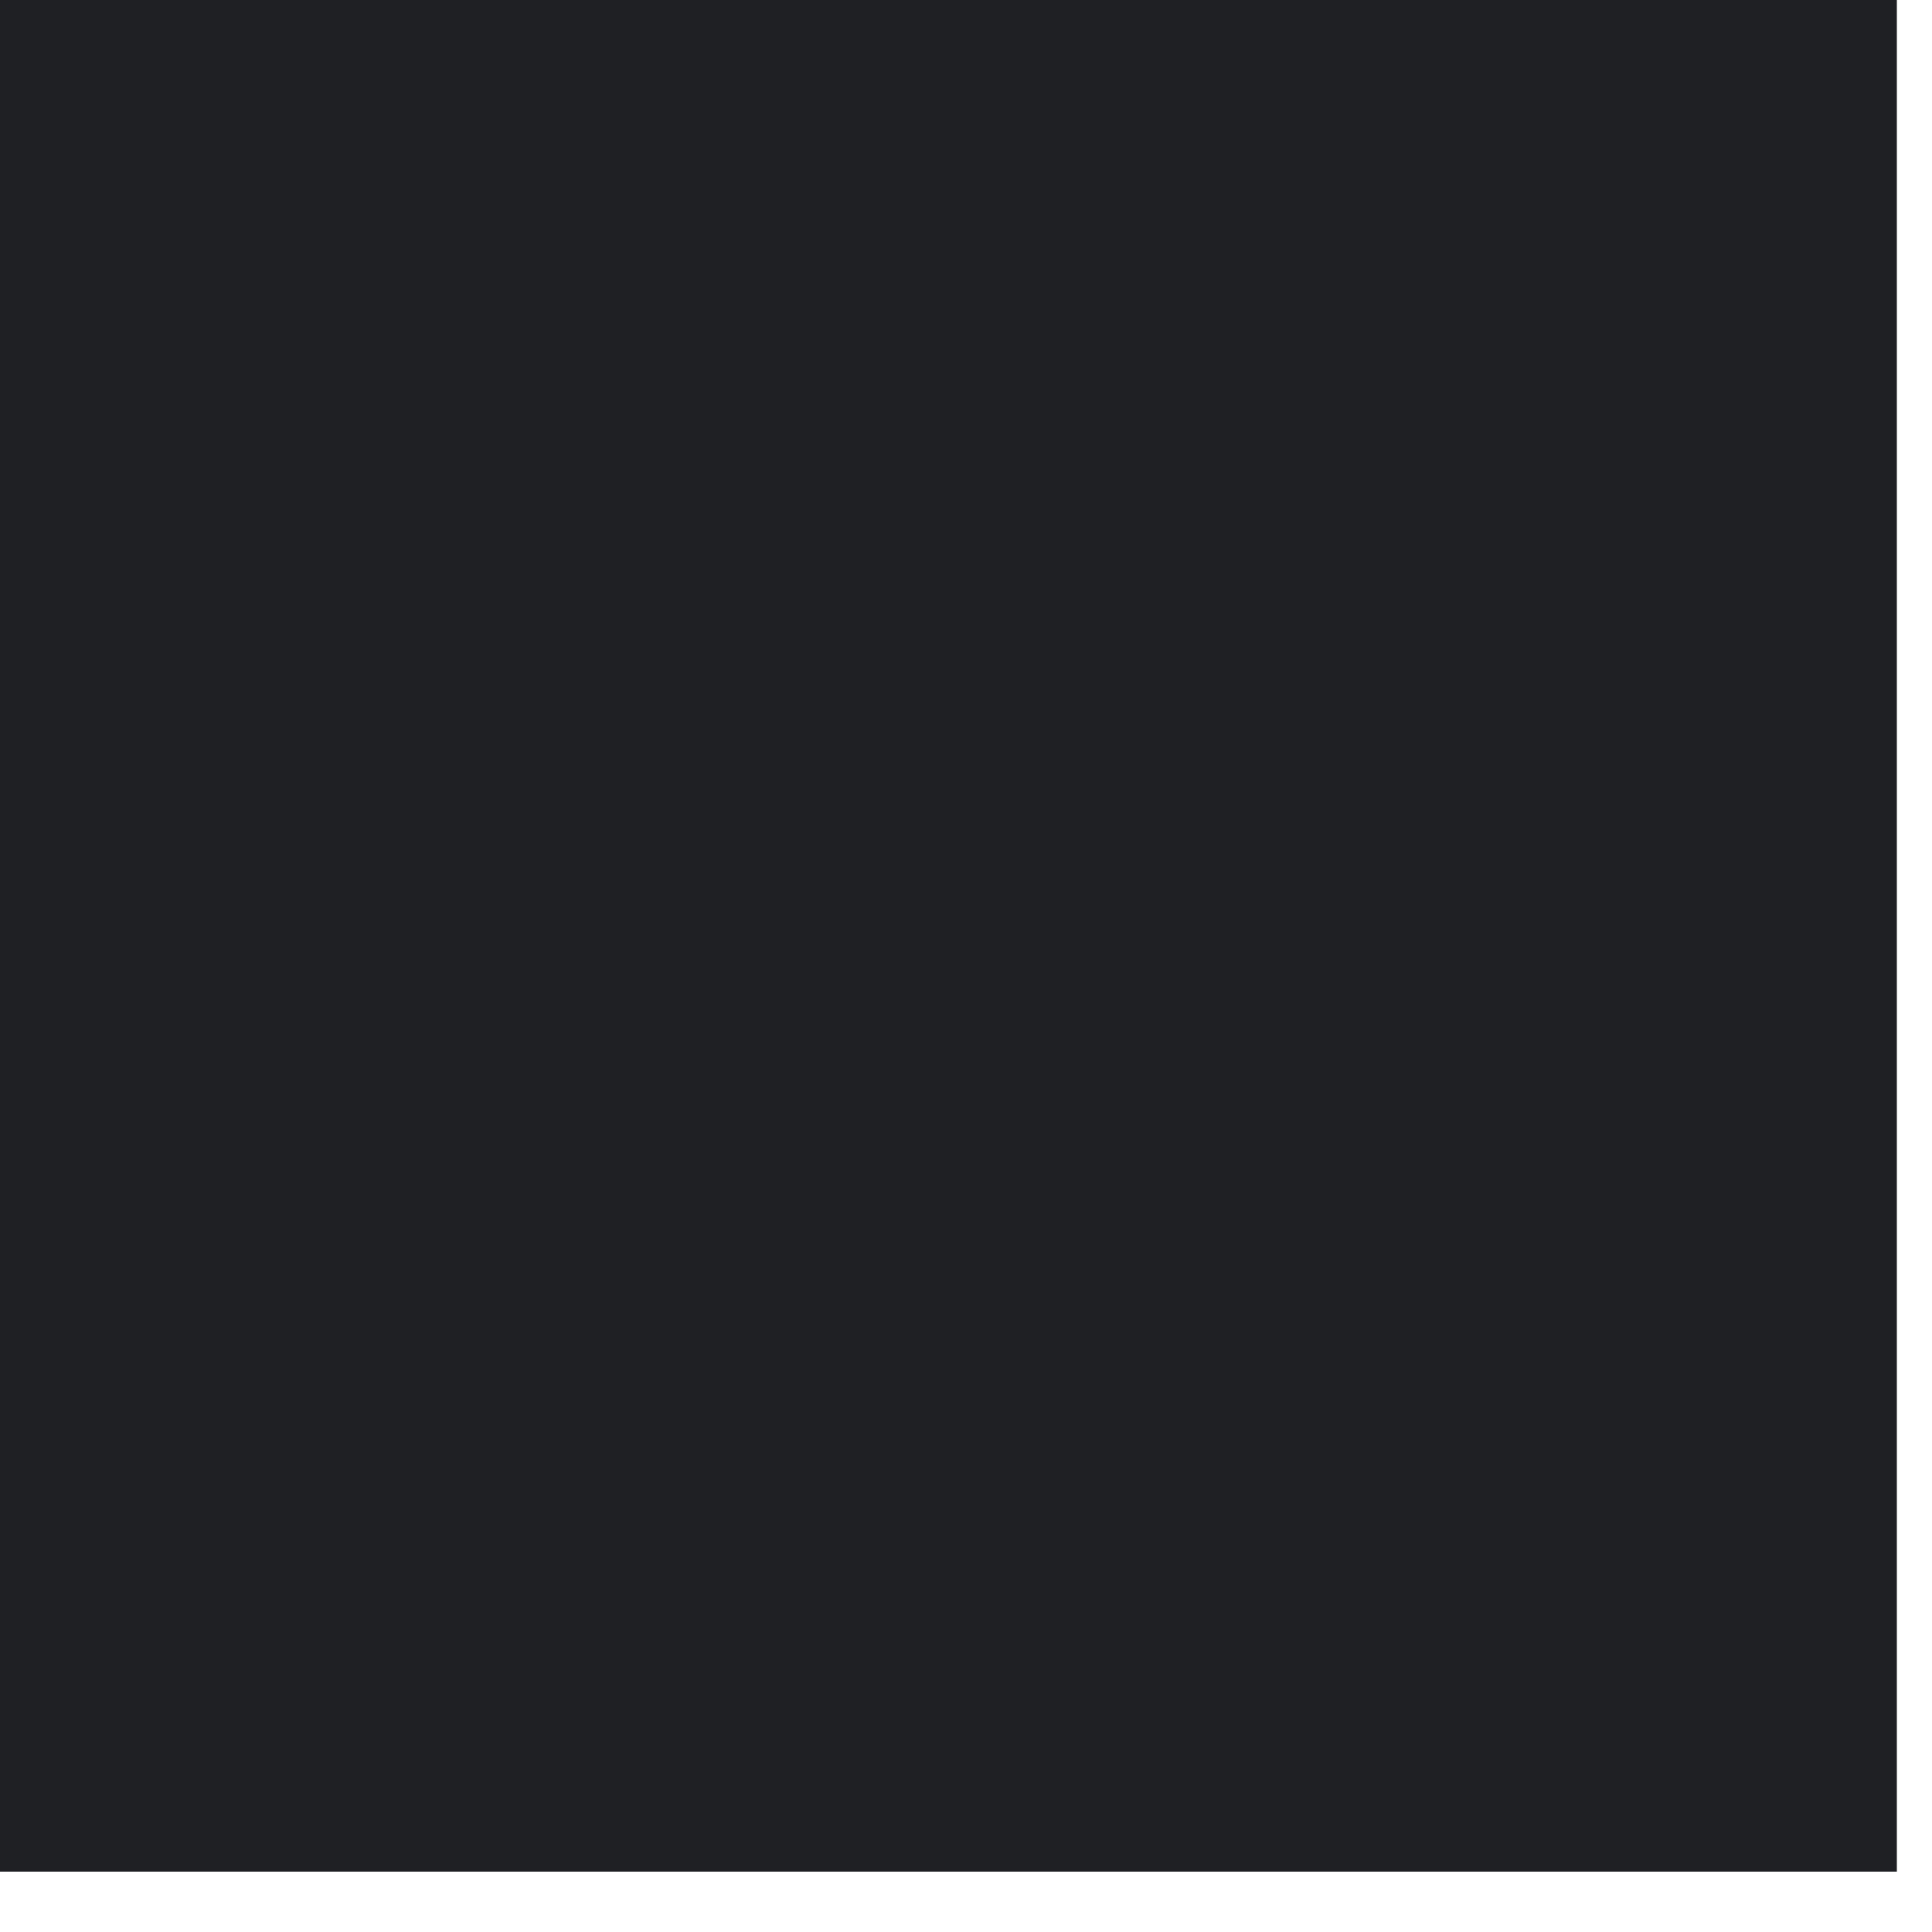 <svg width="32" height="32" viewBox="0 0 32 32" fill="none" xmlns="http://www.w3.org/2000/svg" xmlns:xlink="http://www.w3.org/1999/xlink">
<mask id="mask_0_i_256_4783;38_1834" style="mask-type:alpha" maskUnits="userSpaceOnUse" x="-0.582" y="-1" width="16" height="16">
<path d="M14.206,-0.498C14.875,-1.167 15.961,-1.167 16.63,-0.498L21.384,4.256C22.053,4.925 22.053,6.01 21.384,6.68L16.63,11.434C15.961,12.103 14.875,12.103 14.206,11.434L9.452,6.68C8.783,6.01 8.783,4.925 9.452,4.256L14.206,-0.498Z" fill="#1F2024"/>
<path d="M30.916,13.788C31.585,14.457 31.585,15.543 30.916,16.212L26.162,20.966C25.493,21.635 24.408,21.635 23.738,20.966L18.984,16.212C18.315,15.543 18.315,14.457 18.984,13.788L23.738,9.034C24.408,8.365 25.493,8.365 26.162,9.034L30.916,13.788Z" fill="#1F2024"/>
<path d="M14.206,18.566C14.875,17.897 15.961,17.897 16.63,18.566L21.384,23.32C22.053,23.989 22.053,25.075 21.384,25.744L16.63,30.498C15.961,31.167 14.875,31.167 14.206,30.498L9.452,25.744C8.783,25.075 8.783,23.989 9.452,23.32L14.206,18.566Z" fill="#1F2024"/>
<path d="M11.852,13.788C12.521,14.457 12.521,15.543 11.852,16.212L7.098,20.966C6.428,21.635 5.343,21.635 4.674,20.966L-0.08,16.212C-0.749,15.543 -0.749,14.457 -0.08,13.788L4.674,9.034C5.343,8.365 6.428,8.365 7.098,9.034L11.852,13.788Z" fill="#1F2024"/>
</mask>
<rect  x="-0.582" y="-1" width="32" height="32" fill="#1F2024"/>
</svg>
